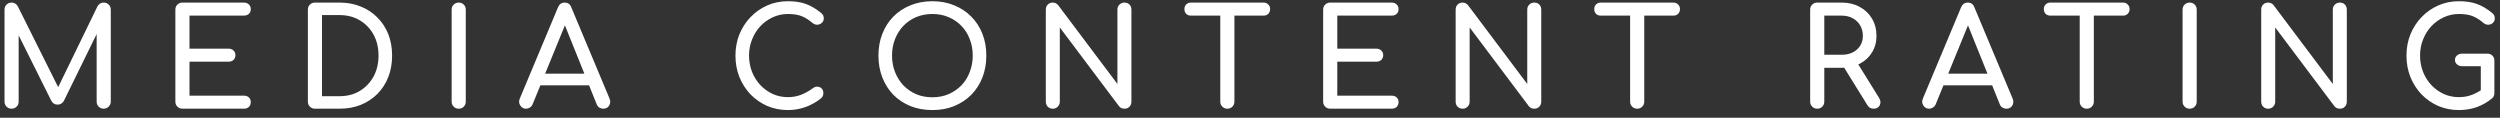 <svg width="276" height="13" viewBox="0 0 276 13" fill="none" xmlns="http://www.w3.org/2000/svg">
<rect x="0" y="0" width="276" height="13" fill="#333333" stroke="none"/>
<path d="M1.28 12C1.06 12 0.875 11.925 0.725 11.775C0.575 11.625 0.5 11.44 0.5 11.22V1.065C0.5 0.835 0.575 0.65 0.725 0.51C0.875 0.36 1.06 0.285 1.28 0.285C1.58 0.285 1.81 0.425 1.97 0.705L6.665 10.11H6.185L10.76 0.705C10.92 0.425 11.15 0.285 11.45 0.285C11.67 0.285 11.855 0.36 12.005 0.51C12.155 0.65 12.23 0.835 12.23 1.065V11.22C12.23 11.44 12.15 11.625 11.99 11.775C11.84 11.925 11.66 12 11.45 12C11.23 12 11.045 11.925 10.895 11.775C10.745 11.625 10.67 11.44 10.67 11.22V3.225L10.97 3.15L7.04 11.16C6.87 11.42 6.645 11.55 6.365 11.55C6.035 11.55 5.795 11.395 5.645 11.085L1.76 3.3L2.06 3.225V11.22C2.06 11.44 1.985 11.625 1.835 11.775C1.685 11.925 1.5 12 1.28 12ZM20.141 12C19.921 12 19.736 11.925 19.586 11.775C19.436 11.625 19.361 11.44 19.361 11.22V1.065C19.361 0.835 19.436 0.65 19.586 0.51C19.736 0.36 19.921 0.285 20.141 0.285H26.921C27.151 0.285 27.336 0.355 27.476 0.495C27.616 0.625 27.686 0.8 27.686 1.02C27.686 1.23 27.616 1.4 27.476 1.53C27.336 1.66 27.151 1.725 26.921 1.725H20.921V5.37H25.226C25.456 5.37 25.641 5.44 25.781 5.58C25.921 5.71 25.991 5.88 25.991 6.09C25.991 6.3 25.921 6.475 25.781 6.615C25.641 6.745 25.456 6.81 25.226 6.81H20.921V10.56H26.921C27.151 10.56 27.336 10.625 27.476 10.755C27.616 10.885 27.686 11.055 27.686 11.265C27.686 11.485 27.616 11.665 27.476 11.805C27.336 11.935 27.151 12 26.921 12H20.141ZM34.769 12C34.549 12 34.364 11.925 34.214 11.775C34.064 11.625 33.989 11.44 33.989 11.22V1.065C33.989 0.835 34.064 0.65 34.214 0.51C34.364 0.36 34.549 0.285 34.769 0.285H37.484C38.344 0.285 39.124 0.43 39.824 0.72C40.534 1 41.149 1.405 41.669 1.935C42.189 2.455 42.589 3.07 42.869 3.78C43.149 4.49 43.289 5.275 43.289 6.135C43.289 6.995 43.149 7.785 42.869 8.505C42.589 9.215 42.189 9.835 41.669 10.365C41.149 10.885 40.534 11.29 39.824 11.58C39.124 11.86 38.344 12 37.484 12H34.769ZM35.549 10.62H37.484C38.324 10.62 39.064 10.43 39.704 10.05C40.354 9.66 40.864 9.13 41.234 8.46C41.604 7.78 41.789 7.005 41.789 6.135C41.789 5.255 41.604 4.48 41.234 3.81C40.864 3.14 40.354 2.615 39.704 2.235C39.064 1.855 38.324 1.665 37.484 1.665H35.549V10.62ZM50.642 12C50.422 12 50.237 11.925 50.087 11.775C49.937 11.625 49.862 11.44 49.862 11.22V1.065C49.862 0.835 49.937 0.65 50.087 0.51C50.237 0.36 50.422 0.285 50.642 0.285C50.872 0.285 51.057 0.36 51.197 0.51C51.347 0.65 51.422 0.835 51.422 1.065V11.22C51.422 11.44 51.347 11.625 51.197 11.775C51.057 11.925 50.872 12 50.642 12ZM58.078 12C57.798 12 57.583 11.88 57.433 11.64C57.283 11.4 57.268 11.145 57.388 10.875L61.603 0.81C61.753 0.46 61.998 0.285 62.338 0.285C62.698 0.285 62.943 0.46 63.073 0.81L67.303 10.905C67.413 11.185 67.393 11.44 67.243 11.67C67.103 11.89 66.888 12 66.598 12C66.448 12 66.303 11.96 66.163 11.88C66.033 11.79 65.938 11.67 65.878 11.52L62.158 2.28H62.578L58.798 11.52C58.728 11.68 58.623 11.8 58.483 11.88C58.353 11.96 58.218 12 58.078 12ZM58.873 9.42L59.473 8.13H65.353L65.953 9.42H58.873ZM86.984 12.15C86.174 12.15 85.414 12 84.704 11.7C84.004 11.39 83.389 10.965 82.859 10.425C82.339 9.875 81.929 9.235 81.629 8.505C81.339 7.775 81.194 6.985 81.194 6.135C81.194 5.295 81.339 4.515 81.629 3.795C81.929 3.065 82.339 2.43 82.859 1.89C83.389 1.34 84.004 0.91 84.704 0.6C85.404 0.29 86.164 0.135 86.984 0.135C87.754 0.135 88.414 0.235 88.964 0.435C89.524 0.635 90.084 0.965 90.644 1.425C90.724 1.485 90.784 1.55 90.824 1.62C90.874 1.68 90.904 1.745 90.914 1.815C90.934 1.875 90.944 1.95 90.944 2.04C90.944 2.23 90.874 2.39 90.734 2.52C90.604 2.64 90.444 2.71 90.254 2.73C90.064 2.74 89.879 2.675 89.699 2.535C89.329 2.215 88.944 1.97 88.544 1.8C88.154 1.63 87.634 1.545 86.984 1.545C86.394 1.545 85.839 1.665 85.319 1.905C84.799 2.145 84.339 2.475 83.939 2.895C83.549 3.315 83.244 3.805 83.024 4.365C82.804 4.915 82.694 5.505 82.694 6.135C82.694 6.775 82.804 7.375 83.024 7.935C83.244 8.485 83.549 8.97 83.939 9.39C84.339 9.81 84.799 10.14 85.319 10.38C85.839 10.61 86.394 10.725 86.984 10.725C87.494 10.725 87.974 10.64 88.424 10.47C88.884 10.29 89.324 10.045 89.744 9.735C89.924 9.605 90.099 9.55 90.269 9.57C90.449 9.58 90.599 9.65 90.719 9.78C90.839 9.9 90.899 10.07 90.899 10.29C90.899 10.39 90.879 10.49 90.839 10.59C90.799 10.68 90.739 10.765 90.659 10.845C90.119 11.275 89.539 11.6 88.919 11.82C88.309 12.04 87.664 12.15 86.984 12.15ZM102.935 12.15C102.055 12.15 101.25 12.005 100.52 11.715C99.79 11.415 99.159 11 98.629 10.47C98.109 9.93 97.704 9.295 97.415 8.565C97.124 7.825 96.98 7.015 96.98 6.135C96.98 5.255 97.124 4.45 97.415 3.72C97.704 2.99 98.109 2.36 98.629 1.83C99.159 1.29 99.79 0.875 100.52 0.585C101.25 0.285 102.055 0.135 102.935 0.135C103.815 0.135 104.615 0.285 105.335 0.585C106.065 0.875 106.695 1.29 107.225 1.83C107.755 2.36 108.165 2.99 108.455 3.72C108.745 4.45 108.89 5.255 108.89 6.135C108.89 7.015 108.745 7.825 108.455 8.565C108.165 9.295 107.755 9.93 107.225 10.47C106.695 11 106.065 11.415 105.335 11.715C104.615 12.005 103.815 12.15 102.935 12.15ZM102.935 10.74C103.585 10.74 104.18 10.625 104.72 10.395C105.27 10.155 105.745 9.83 106.145 9.42C106.545 9 106.85 8.51 107.06 7.95C107.28 7.39 107.39 6.785 107.39 6.135C107.39 5.485 107.28 4.88 107.06 4.32C106.85 3.76 106.545 3.275 106.145 2.865C105.745 2.445 105.27 2.12 104.72 1.89C104.18 1.66 103.585 1.545 102.935 1.545C102.285 1.545 101.685 1.66 101.135 1.89C100.595 2.12 100.125 2.445 99.725 2.865C99.335 3.275 99.029 3.76 98.809 4.32C98.59 4.88 98.48 5.485 98.48 6.135C98.48 6.785 98.59 7.39 98.809 7.95C99.029 8.51 99.335 9 99.725 9.42C100.125 9.83 100.595 10.155 101.135 10.395C101.685 10.625 102.285 10.74 102.935 10.74ZM116.223 12C116.003 12 115.818 11.925 115.668 11.775C115.528 11.625 115.458 11.44 115.458 11.22V1.065C115.458 0.835 115.528 0.65 115.668 0.51C115.818 0.36 116.003 0.285 116.223 0.285C116.463 0.285 116.663 0.38 116.823 0.57L123.363 9.27V1.065C123.363 0.835 123.438 0.65 123.588 0.51C123.738 0.36 123.923 0.285 124.143 0.285C124.373 0.285 124.558 0.36 124.698 0.51C124.838 0.65 124.908 0.835 124.908 1.065V11.22C124.908 11.44 124.838 11.625 124.698 11.775C124.558 11.925 124.373 12 124.143 12C124.043 12 123.933 11.98 123.813 11.94C123.703 11.89 123.613 11.82 123.543 11.73L117.003 3.03V11.22C117.003 11.44 116.928 11.625 116.778 11.775C116.638 11.925 116.453 12 116.223 12ZM135.499 12C135.279 12 135.094 11.925 134.944 11.775C134.794 11.625 134.719 11.44 134.719 11.22V0.285H136.279V11.22C136.279 11.44 136.204 11.625 136.054 11.775C135.904 11.925 135.719 12 135.499 12ZM131.479 1.725C131.269 1.725 131.094 1.66 130.954 1.53C130.824 1.39 130.759 1.215 130.759 1.005C130.759 0.795 130.824 0.625 130.954 0.495C131.094 0.355 131.269 0.285 131.479 0.285H139.504C139.714 0.285 139.884 0.355 140.014 0.495C140.154 0.625 140.224 0.795 140.224 1.005C140.224 1.215 140.154 1.39 140.014 1.53C139.884 1.66 139.714 1.725 139.504 1.725H131.479ZM146.856 12C146.636 12 146.451 11.925 146.301 11.775C146.151 11.625 146.076 11.44 146.076 11.22V1.065C146.076 0.835 146.151 0.65 146.301 0.51C146.451 0.36 146.636 0.285 146.856 0.285H153.636C153.866 0.285 154.051 0.355 154.191 0.495C154.331 0.625 154.401 0.8 154.401 1.02C154.401 1.23 154.331 1.4 154.191 1.53C154.051 1.66 153.866 1.725 153.636 1.725H147.636V5.37H151.941C152.171 5.37 152.356 5.44 152.496 5.58C152.636 5.71 152.706 5.88 152.706 6.09C152.706 6.3 152.636 6.475 152.496 6.615C152.356 6.745 152.171 6.81 151.941 6.81H147.636V10.56H153.636C153.866 10.56 154.051 10.625 154.191 10.755C154.331 10.885 154.401 11.055 154.401 11.265C154.401 11.485 154.331 11.665 154.191 11.805C154.051 11.935 153.866 12 153.636 12H146.856ZM161.469 12C161.249 12 161.064 11.925 160.914 11.775C160.774 11.625 160.704 11.44 160.704 11.22V1.065C160.704 0.835 160.774 0.65 160.914 0.51C161.064 0.36 161.249 0.285 161.469 0.285C161.709 0.285 161.909 0.38 162.069 0.57L168.609 9.27V1.065C168.609 0.835 168.684 0.65 168.834 0.51C168.984 0.36 169.169 0.285 169.389 0.285C169.619 0.285 169.804 0.36 169.944 0.51C170.084 0.65 170.154 0.835 170.154 1.065V11.22C170.154 11.44 170.084 11.625 169.944 11.775C169.804 11.925 169.619 12 169.389 12C169.289 12 169.179 11.98 169.059 11.94C168.949 11.89 168.859 11.82 168.789 11.73L162.249 3.03V11.22C162.249 11.44 162.174 11.625 162.024 11.775C161.884 11.925 161.699 12 161.469 12ZM180.745 12C180.525 12 180.34 11.925 180.19 11.775C180.04 11.625 179.965 11.44 179.965 11.22V0.285H181.525V11.22C181.525 11.44 181.45 11.625 181.3 11.775C181.15 11.925 180.965 12 180.745 12ZM176.725 1.725C176.515 1.725 176.34 1.66 176.2 1.53C176.07 1.39 176.005 1.215 176.005 1.005C176.005 0.795 176.07 0.625 176.2 0.495C176.34 0.355 176.515 0.285 176.725 0.285H184.75C184.96 0.285 185.13 0.355 185.26 0.495C185.4 0.625 185.47 0.795 185.47 1.005C185.47 1.215 185.4 1.39 185.26 1.53C185.13 1.66 184.96 1.725 184.75 1.725H176.725ZM200.622 12C200.402 12 200.217 11.925 200.067 11.775C199.917 11.625 199.842 11.44 199.842 11.22V1.065C199.842 0.835 199.917 0.65 200.067 0.51C200.217 0.36 200.402 0.285 200.622 0.285H203.322C204.072 0.285 204.737 0.445 205.317 0.765C205.897 1.075 206.347 1.505 206.667 2.055C206.997 2.605 207.162 3.245 207.162 3.975C207.162 4.655 206.997 5.26 206.667 5.79C206.347 6.32 205.897 6.735 205.317 7.035C204.737 7.335 204.072 7.485 203.322 7.485H201.402V11.22C201.402 11.44 201.327 11.625 201.177 11.775C201.037 11.925 200.852 12 200.622 12ZM206.847 12C206.707 12 206.577 11.97 206.457 11.91C206.347 11.85 206.252 11.755 206.172 11.625L203.472 7.275L204.987 6.84L207.447 10.8C207.627 11.09 207.652 11.365 207.522 11.625C207.392 11.875 207.167 12 206.847 12ZM201.402 6.045H203.322C203.782 6.045 204.187 5.96 204.537 5.79C204.887 5.61 205.162 5.365 205.362 5.055C205.562 4.735 205.662 4.375 205.662 3.975C205.662 3.535 205.562 3.145 205.362 2.805C205.162 2.465 204.887 2.2 204.537 2.01C204.187 1.82 203.782 1.725 203.322 1.725H201.402V6.045ZM212.979 12C212.699 12 212.484 11.88 212.334 11.64C212.184 11.4 212.169 11.145 212.289 10.875L216.504 0.81C216.654 0.46 216.899 0.285 217.239 0.285C217.599 0.285 217.844 0.46 217.974 0.81L222.204 10.905C222.314 11.185 222.294 11.44 222.144 11.67C222.004 11.89 221.789 12 221.499 12C221.349 12 221.204 11.96 221.064 11.88C220.934 11.79 220.839 11.67 220.779 11.52L217.059 2.28H217.479L213.699 11.52C213.629 11.68 213.524 11.8 213.384 11.88C213.254 11.96 213.119 12 212.979 12ZM213.774 9.42L214.374 8.13H220.254L220.854 9.42H213.774ZM230.38 12C230.16 12 229.975 11.925 229.825 11.775C229.675 11.625 229.6 11.44 229.6 11.22V0.285H231.16V11.22C231.16 11.44 231.085 11.625 230.935 11.775C230.785 11.925 230.6 12 230.38 12ZM226.36 1.725C226.15 1.725 225.975 1.66 225.835 1.53C225.705 1.39 225.64 1.215 225.64 1.005C225.64 0.795 225.705 0.625 225.835 0.495C225.975 0.355 226.15 0.285 226.36 0.285H234.385C234.595 0.285 234.765 0.355 234.895 0.495C235.035 0.625 235.105 0.795 235.105 1.005C235.105 1.215 235.035 1.39 234.895 1.53C234.765 1.66 234.595 1.725 234.385 1.725H226.36ZM241.737 12C241.517 12 241.332 11.925 241.182 11.775C241.032 11.625 240.957 11.44 240.957 11.22V1.065C240.957 0.835 241.032 0.65 241.182 0.51C241.332 0.36 241.517 0.285 241.737 0.285C241.967 0.285 242.152 0.36 242.292 0.51C242.442 0.65 242.517 0.835 242.517 1.065V11.22C242.517 11.44 242.442 11.625 242.292 11.775C242.152 11.925 241.967 12 241.737 12ZM250.403 12C250.183 12 249.998 11.925 249.848 11.775C249.708 11.625 249.638 11.44 249.638 11.22V1.065C249.638 0.835 249.708 0.65 249.848 0.51C249.998 0.36 250.183 0.285 250.403 0.285C250.643 0.285 250.843 0.38 251.003 0.57L257.543 9.27V1.065C257.543 0.835 257.618 0.65 257.768 0.51C257.918 0.36 258.103 0.285 258.323 0.285C258.553 0.285 258.738 0.36 258.878 0.51C259.018 0.65 259.088 0.835 259.088 1.065V11.22C259.088 11.44 259.018 11.625 258.878 11.775C258.738 11.925 258.553 12 258.323 12C258.223 12 258.113 11.98 257.993 11.94C257.883 11.89 257.793 11.82 257.723 11.73L251.183 3.03V11.22C251.183 11.44 251.108 11.625 250.958 11.775C250.818 11.925 250.633 12 250.403 12ZM271.464 12.15C270.654 12.15 269.894 12 269.184 11.7C268.484 11.39 267.869 10.965 267.339 10.425C266.819 9.875 266.409 9.235 266.109 8.505C265.819 7.775 265.674 6.985 265.674 6.135C265.674 5.295 265.819 4.515 266.109 3.795C266.409 3.065 266.819 2.43 267.339 1.89C267.869 1.34 268.484 0.91 269.184 0.6C269.884 0.29 270.644 0.135 271.464 0.135C272.234 0.135 272.894 0.235 273.444 0.435C274.004 0.635 274.564 0.965 275.124 1.425C275.204 1.485 275.264 1.55 275.304 1.62C275.354 1.68 275.384 1.745 275.394 1.815C275.414 1.875 275.424 1.95 275.424 2.04C275.424 2.23 275.354 2.39 275.214 2.52C275.084 2.65 274.919 2.72 274.719 2.73C274.529 2.74 274.349 2.675 274.179 2.535C273.809 2.215 273.424 1.97 273.024 1.8C272.634 1.63 272.114 1.545 271.464 1.545C270.874 1.545 270.319 1.665 269.799 1.905C269.279 2.145 268.819 2.475 268.419 2.895C268.029 3.315 267.724 3.805 267.504 4.365C267.284 4.915 267.174 5.505 267.174 6.135C267.174 6.775 267.284 7.375 267.504 7.935C267.724 8.485 268.029 8.97 268.419 9.39C268.819 9.81 269.279 10.14 269.799 10.38C270.319 10.61 270.874 10.725 271.464 10.725C271.974 10.725 272.454 10.64 272.904 10.47C273.364 10.29 273.804 10.045 274.224 9.735C274.404 9.605 274.579 9.55 274.749 9.57C274.929 9.58 275.079 9.65 275.199 9.78C275.319 9.9 275.379 10.07 275.379 10.29C275.379 10.39 275.359 10.49 275.319 10.59C275.289 10.68 275.229 10.765 275.139 10.845C274.609 11.285 274.034 11.615 273.414 11.835C272.794 12.045 272.144 12.15 271.464 12.15ZM275.379 10.29L273.879 9.99V7.305H271.809C271.589 7.305 271.404 7.24 271.254 7.11C271.104 6.98 271.029 6.815 271.029 6.615C271.029 6.415 271.104 6.25 271.254 6.12C271.404 5.99 271.589 5.925 271.809 5.925H274.614C274.844 5.925 275.029 6 275.169 6.15C275.309 6.29 275.379 6.475 275.379 6.705V10.29Z" fill="white"/>
</svg>
